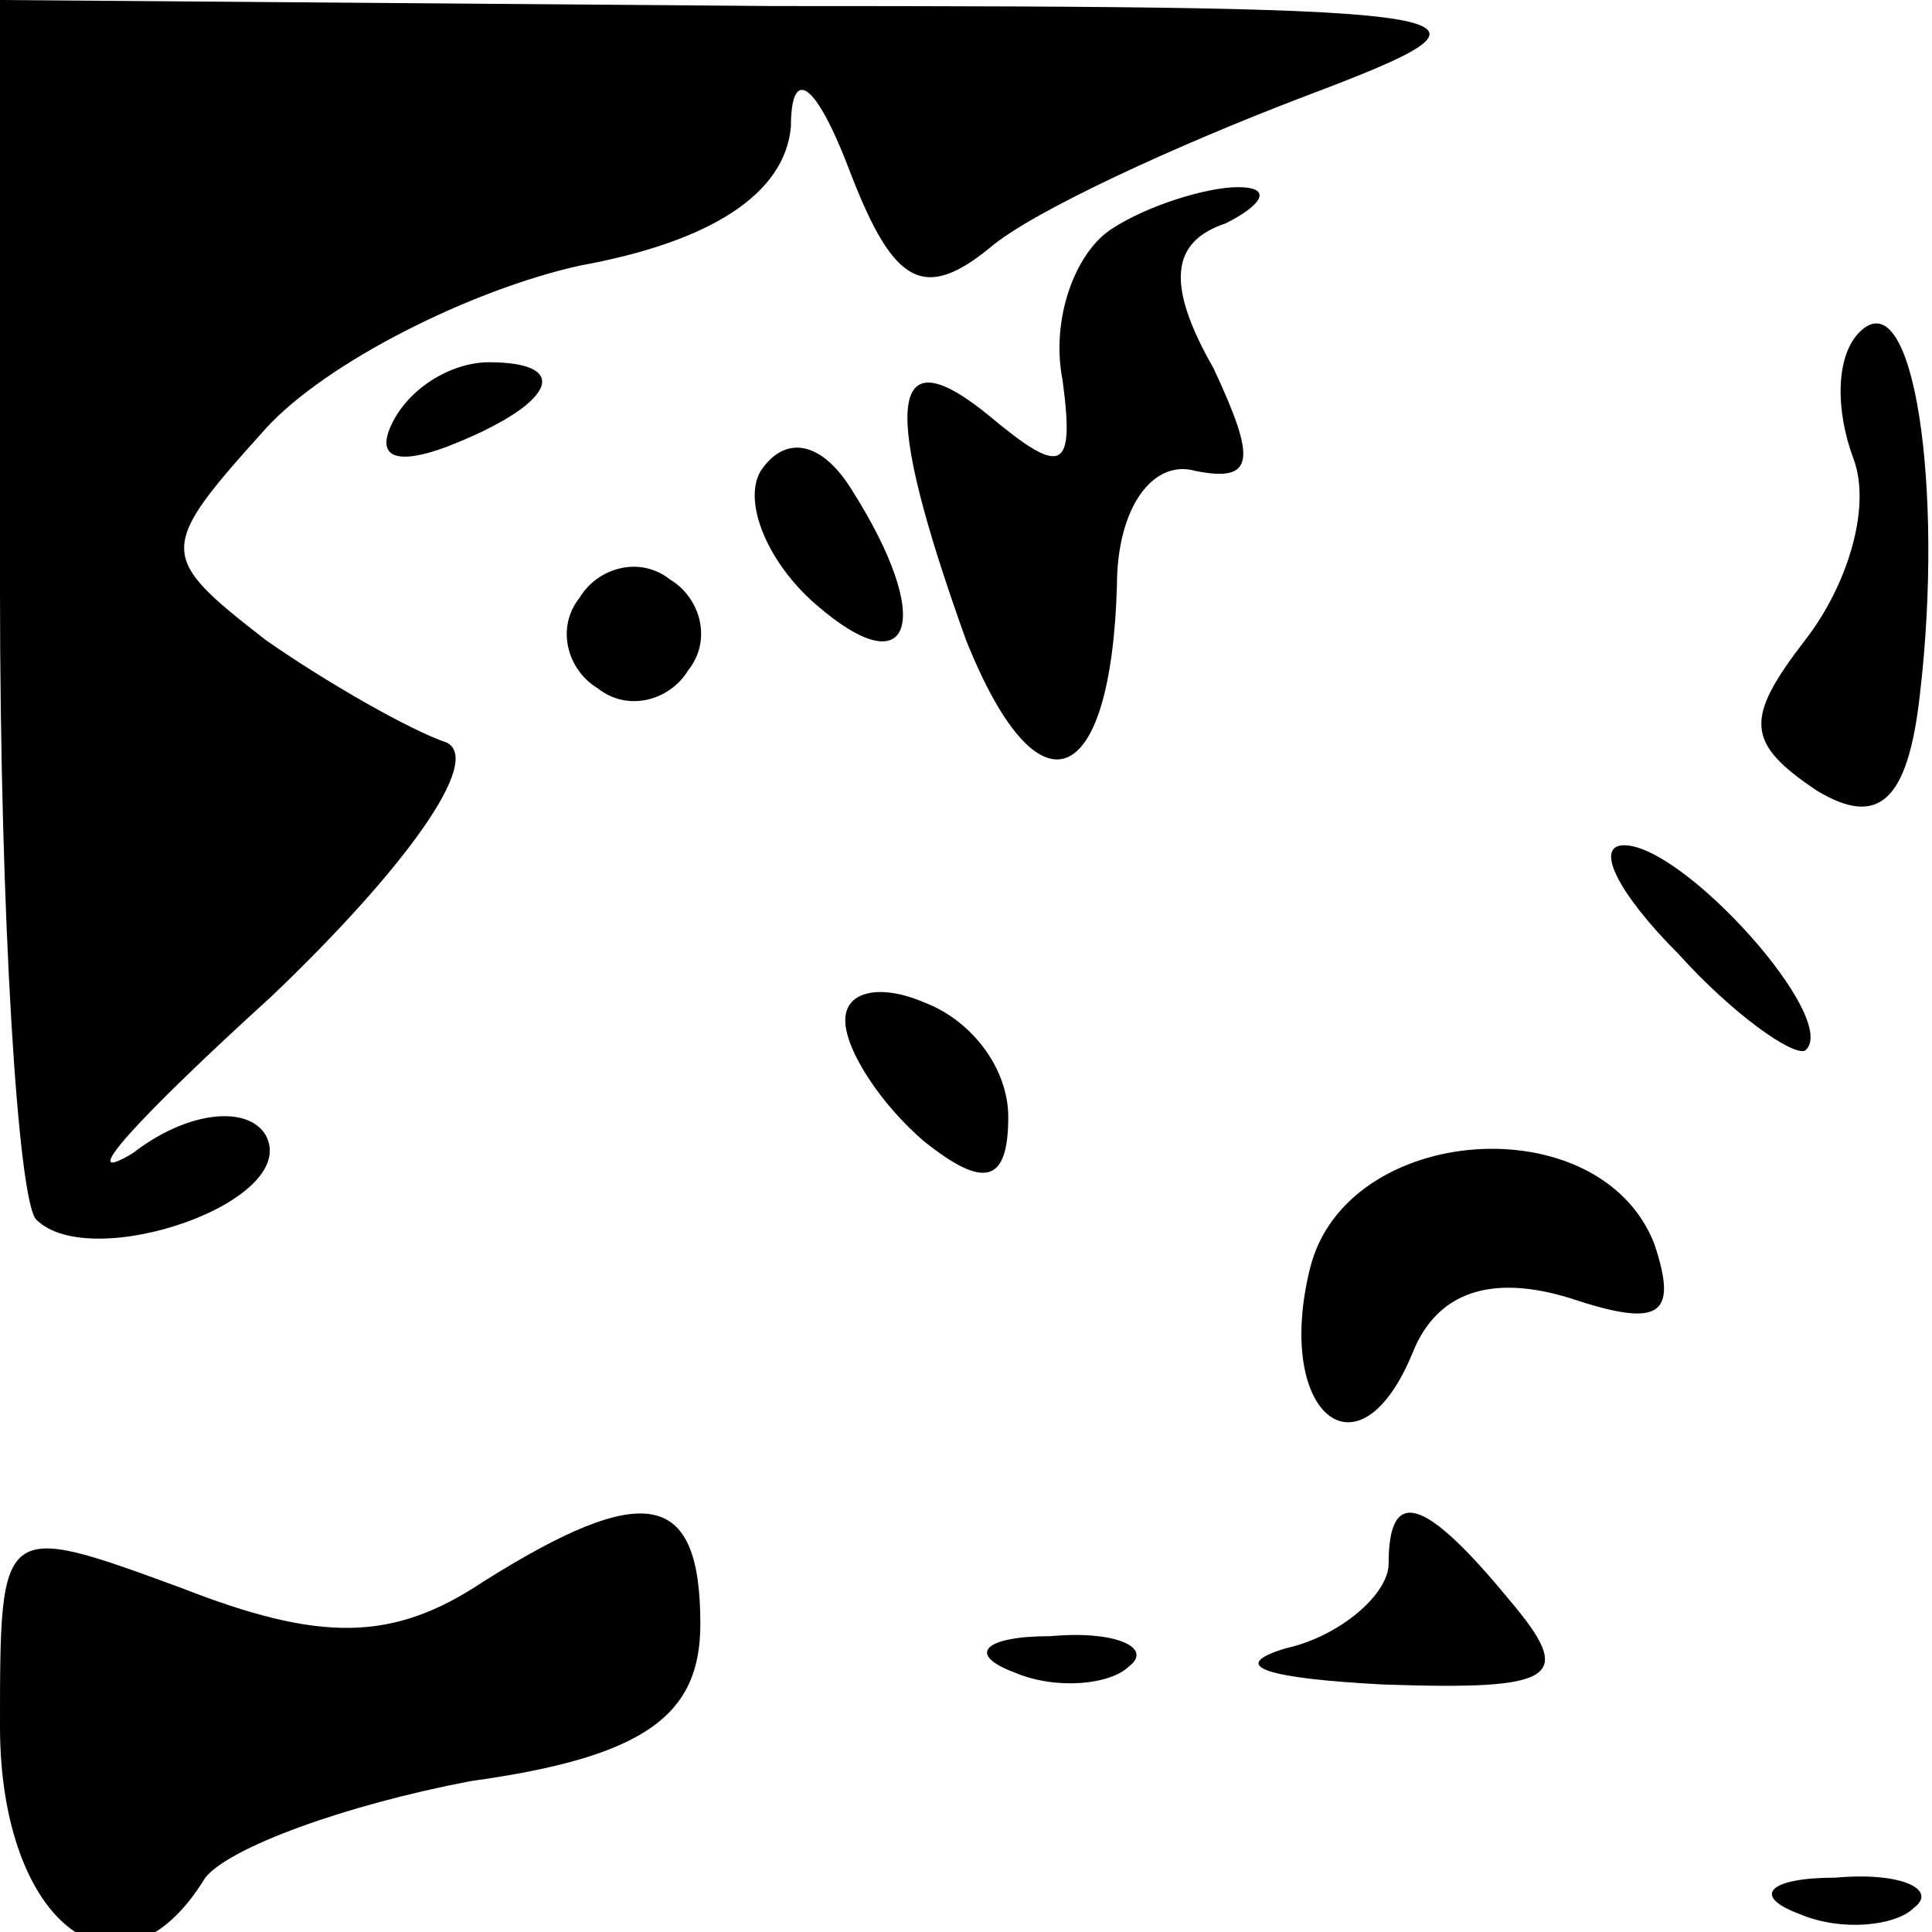 <?xml version="1.0" standalone="no"?>
<!DOCTYPE svg PUBLIC "-//W3C//DTD SVG 20010904//EN"
 "http://www.w3.org/TR/2001/REC-SVG-20010904/DTD/svg10.dtd">
<svg version="1.0" xmlns="http://www.w3.org/2000/svg"
 width="32pt" height="32pt" viewBox="0 0 32 32"
 preserveAspectRatio="xMidYMid meet">
<g transform="translate(0,32) scale(0.1,-0.1)"
fill="#000000" stroke="none">
<path fill="#000000" stroke="none" d="M0 222 c0 -54 3 -101 6 -104 9 -9 44 3
38 14 -3 5 -13 4 -22 -3 -10 -6 1 6 23 26 22 21 35 39 29 42 -6 2 -20 10 -30
17 -18 14 -18 15 0 35 10 11 34 23 52 27 22 4 34 12 35 23 0 10 4 8 10 -8 7
-18 12 -21 23 -12 7 6 31 17 52 25 37 14 34 15 -88 15 l-128 1 0 -98z"/>
<path fill="#000000" stroke="none" d="M184 282 c-6 -4 -10 -15 -8 -25 2 -15
0 -16 -12 -6 -17 14 -18 2 -4 -37 12 -30 24 -25 25 9 0 13 6 21 13 19 10 -2
10 2 3 17 -8 14 -7 21 2 24 6 3 8 6 2 6 -5 0 -15 -3 -21 -7z"/>
<path fill="#000000" stroke="none" d="M308 265 c-4 -4 -4 -13 -1 -21 3 -8 -1
-21 -8 -30 -10 -13 -10 -17 2 -25 10 -6 15 -2 17 16 4 34 -1 69 -10 60z"/>
<path fill="#000000" stroke="none" d="M65 250 c-3 -6 1 -7 9 -4 18 7 21 14 7
14 -6 0 -13 -4 -16 -10z"/>
<path fill="#000000" stroke="none" d="M126 242 c-3 -5 1 -15 9 -22 16 -14 20
-3 6 19 -5 8 -11 9 -15 3z"/>
<path fill="#000000" stroke="none" d="M96 221 c-4 -5 -2 -12 3 -15 5 -4 12
-2 15 3 4 5 2 12 -3 15 -5 4 -12 2 -15 -3z"/>
<path fill="#000000" stroke="none" d="M278 162 c9 -10 19 -17 21 -16 6 5 -20
34 -30 34 -5 0 -1 -8 9 -18z"/>
<path fill="#000000" stroke="none" d="M140 151 c0 -5 6 -14 13 -20 10 -8 14
-7 14 4 0 8 -6 16 -14 19 -7 3 -13 2 -13 -3z"/>
<path fill="#000000" stroke="none" d="M217 110 c-6 -24 8 -36 17 -14 4 10 13
13 26 9 15 -5 18 -3 14 9 -9 23 -51 20 -57 -4z"/>
<path fill="#000000" stroke="none" d="M0 34 c0 -33 20 -48 34 -25 4 5 23 12
44 16 29 4 38 11 38 26 0 22 -9 24 -36 7 -15 -10 -27 -10 -50 -1 -30 11 -30
11 -30 -23z"/>
<path fill="#000000" stroke="none" d="M230 61 c0 -5 -8 -12 -17 -14 -10 -3
-3 -5 16 -6 29 -1 32 1 21 14 -14 17 -20 19 -20 6z"/>
<path fill="#000000" stroke="none" d="M168 43 c7 -3 16 -2 19 1 4 3 -2 6 -13
5 -11 0 -14 -3 -6 -6z"/>
<path fill="#000000" stroke="none" d="M298 3 c7 -3 16 -2 19 1 4 3 -2 6 -13
5 -11 0 -14 -3 -6 -6z"/>
</g>
</svg>
